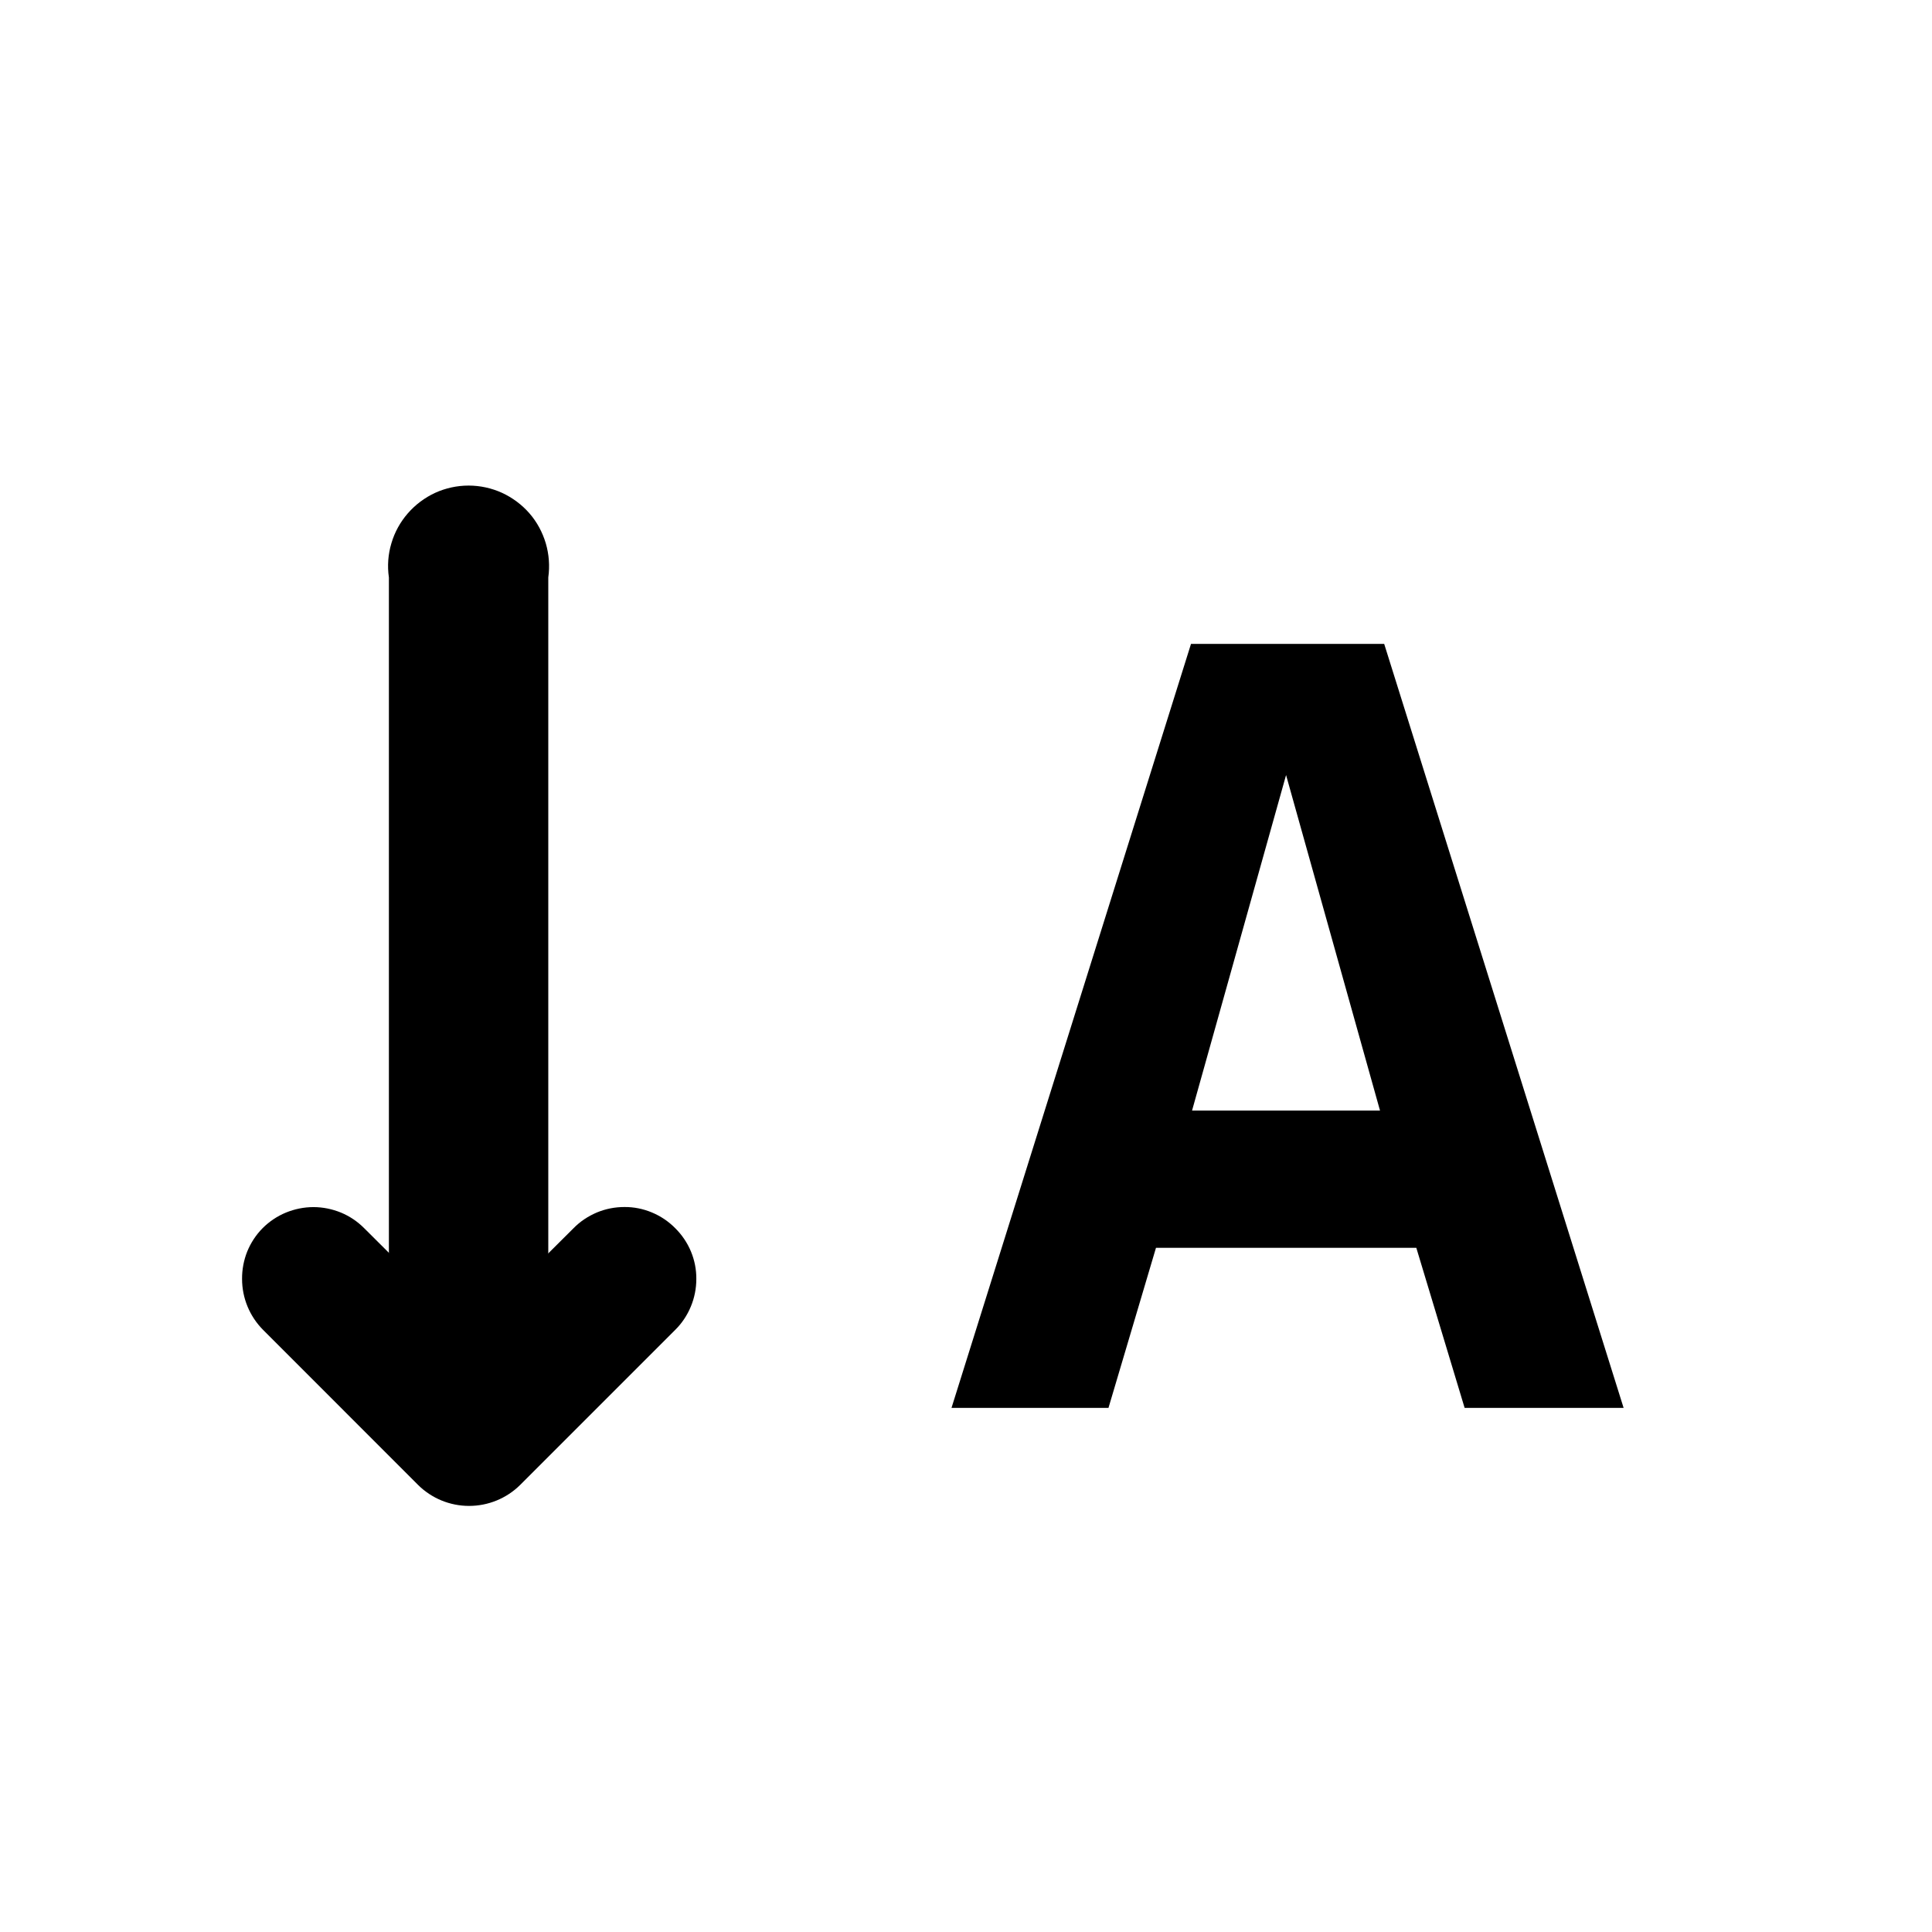 <svg width="24" height="24" viewBox="0 0 24 24" fill="none"
  xmlns="http://www.w3.org/2000/svg">
  <path d="M11.82 17.489L14.795 7.999H17.195L20.169 17.489H18.194L17.594 15.501H14.36L13.77 17.489H11.82ZM14.808 13.796H17.143L15.976 9.628L14.808 13.796Z" fill="currentColor"/>
  <path d="M5.081 16.523L5.081 7.173C5.056 7.062 5.057 6.947 5.083 6.837C5.108 6.726 5.159 6.623 5.23 6.534C5.301 6.446 5.39 6.374 5.493 6.325C5.595 6.276 5.707 6.251 5.821 6.251C5.934 6.251 6.047 6.276 6.149 6.325C6.251 6.374 6.342 6.446 6.413 6.534C6.484 6.623 6.533 6.726 6.559 6.837C6.585 6.947 6.586 7.062 6.561 7.173L6.561 16.523C6.586 16.635 6.586 16.749 6.561 16.86C6.536 16.971 6.486 17.076 6.415 17.165C6.343 17.254 6.253 17.326 6.15 17.376C6.047 17.425 5.935 17.451 5.821 17.451C5.707 17.451 5.594 17.425 5.492 17.376C5.389 17.326 5.299 17.254 5.228 17.165C5.157 17.076 5.106 16.971 5.081 16.86C5.055 16.749 5.055 16.635 5.081 16.523Z" fill="currentColor"/>
  <path d="M4.831 16.523L4.831 7.173C4.81 7.031 4.821 6.886 4.862 6.749C4.902 6.612 4.972 6.485 5.066 6.377C5.16 6.269 5.276 6.182 5.406 6.122C5.536 6.063 5.678 6.032 5.821 6.032C5.964 6.032 6.106 6.063 6.236 6.122C6.366 6.182 6.483 6.269 6.577 6.377C6.671 6.485 6.739 6.612 6.78 6.749C6.82 6.886 6.831 7.031 6.811 7.173L6.811 16.523C6.836 16.668 6.83 16.815 6.792 16.957C6.754 17.099 6.685 17.23 6.59 17.343C6.496 17.455 6.379 17.546 6.246 17.607C6.113 17.669 5.968 17.701 5.821 17.701C5.674 17.701 5.53 17.669 5.397 17.607C5.264 17.546 5.146 17.455 5.051 17.343C4.957 17.23 4.888 17.099 4.85 16.957C4.812 16.815 4.805 16.668 4.831 16.523ZM6.311 7.173C6.311 6.808 6.086 6.499 5.821 6.499C5.556 6.499 5.331 6.808 5.331 7.173L5.331 16.523C5.331 16.89 5.556 17.2 5.821 17.2C6.086 17.2 6.311 16.89 6.311 16.523L6.311 7.173Z" fill="currentColor"/>
  <path d="M3.262 15.257C3.345 15.174 3.443 15.108 3.552 15.063C3.66 15.019 3.776 14.995 3.894 14.995C4.011 14.995 4.127 15.019 4.235 15.063C4.344 15.108 4.441 15.174 4.524 15.257L5.824 16.552L7.125 15.257C7.207 15.173 7.306 15.108 7.414 15.062C7.522 15.017 7.638 14.994 7.756 14.994C7.873 14.993 7.99 15.016 8.099 15.062C8.207 15.107 8.305 15.173 8.388 15.257C8.471 15.339 8.538 15.438 8.583 15.546C8.628 15.654 8.651 15.77 8.65 15.888C8.65 16.005 8.627 16.122 8.582 16.23C8.537 16.339 8.471 16.438 8.388 16.52L6.461 18.447C6.292 18.614 6.064 18.707 5.827 18.707C5.59 18.707 5.363 18.614 5.194 18.447L3.268 16.52C3.101 16.352 3.007 16.125 3.007 15.888C3.006 15.771 3.028 15.655 3.071 15.547C3.115 15.439 3.18 15.34 3.262 15.257Z" fill="currentColor"/>
</svg>
